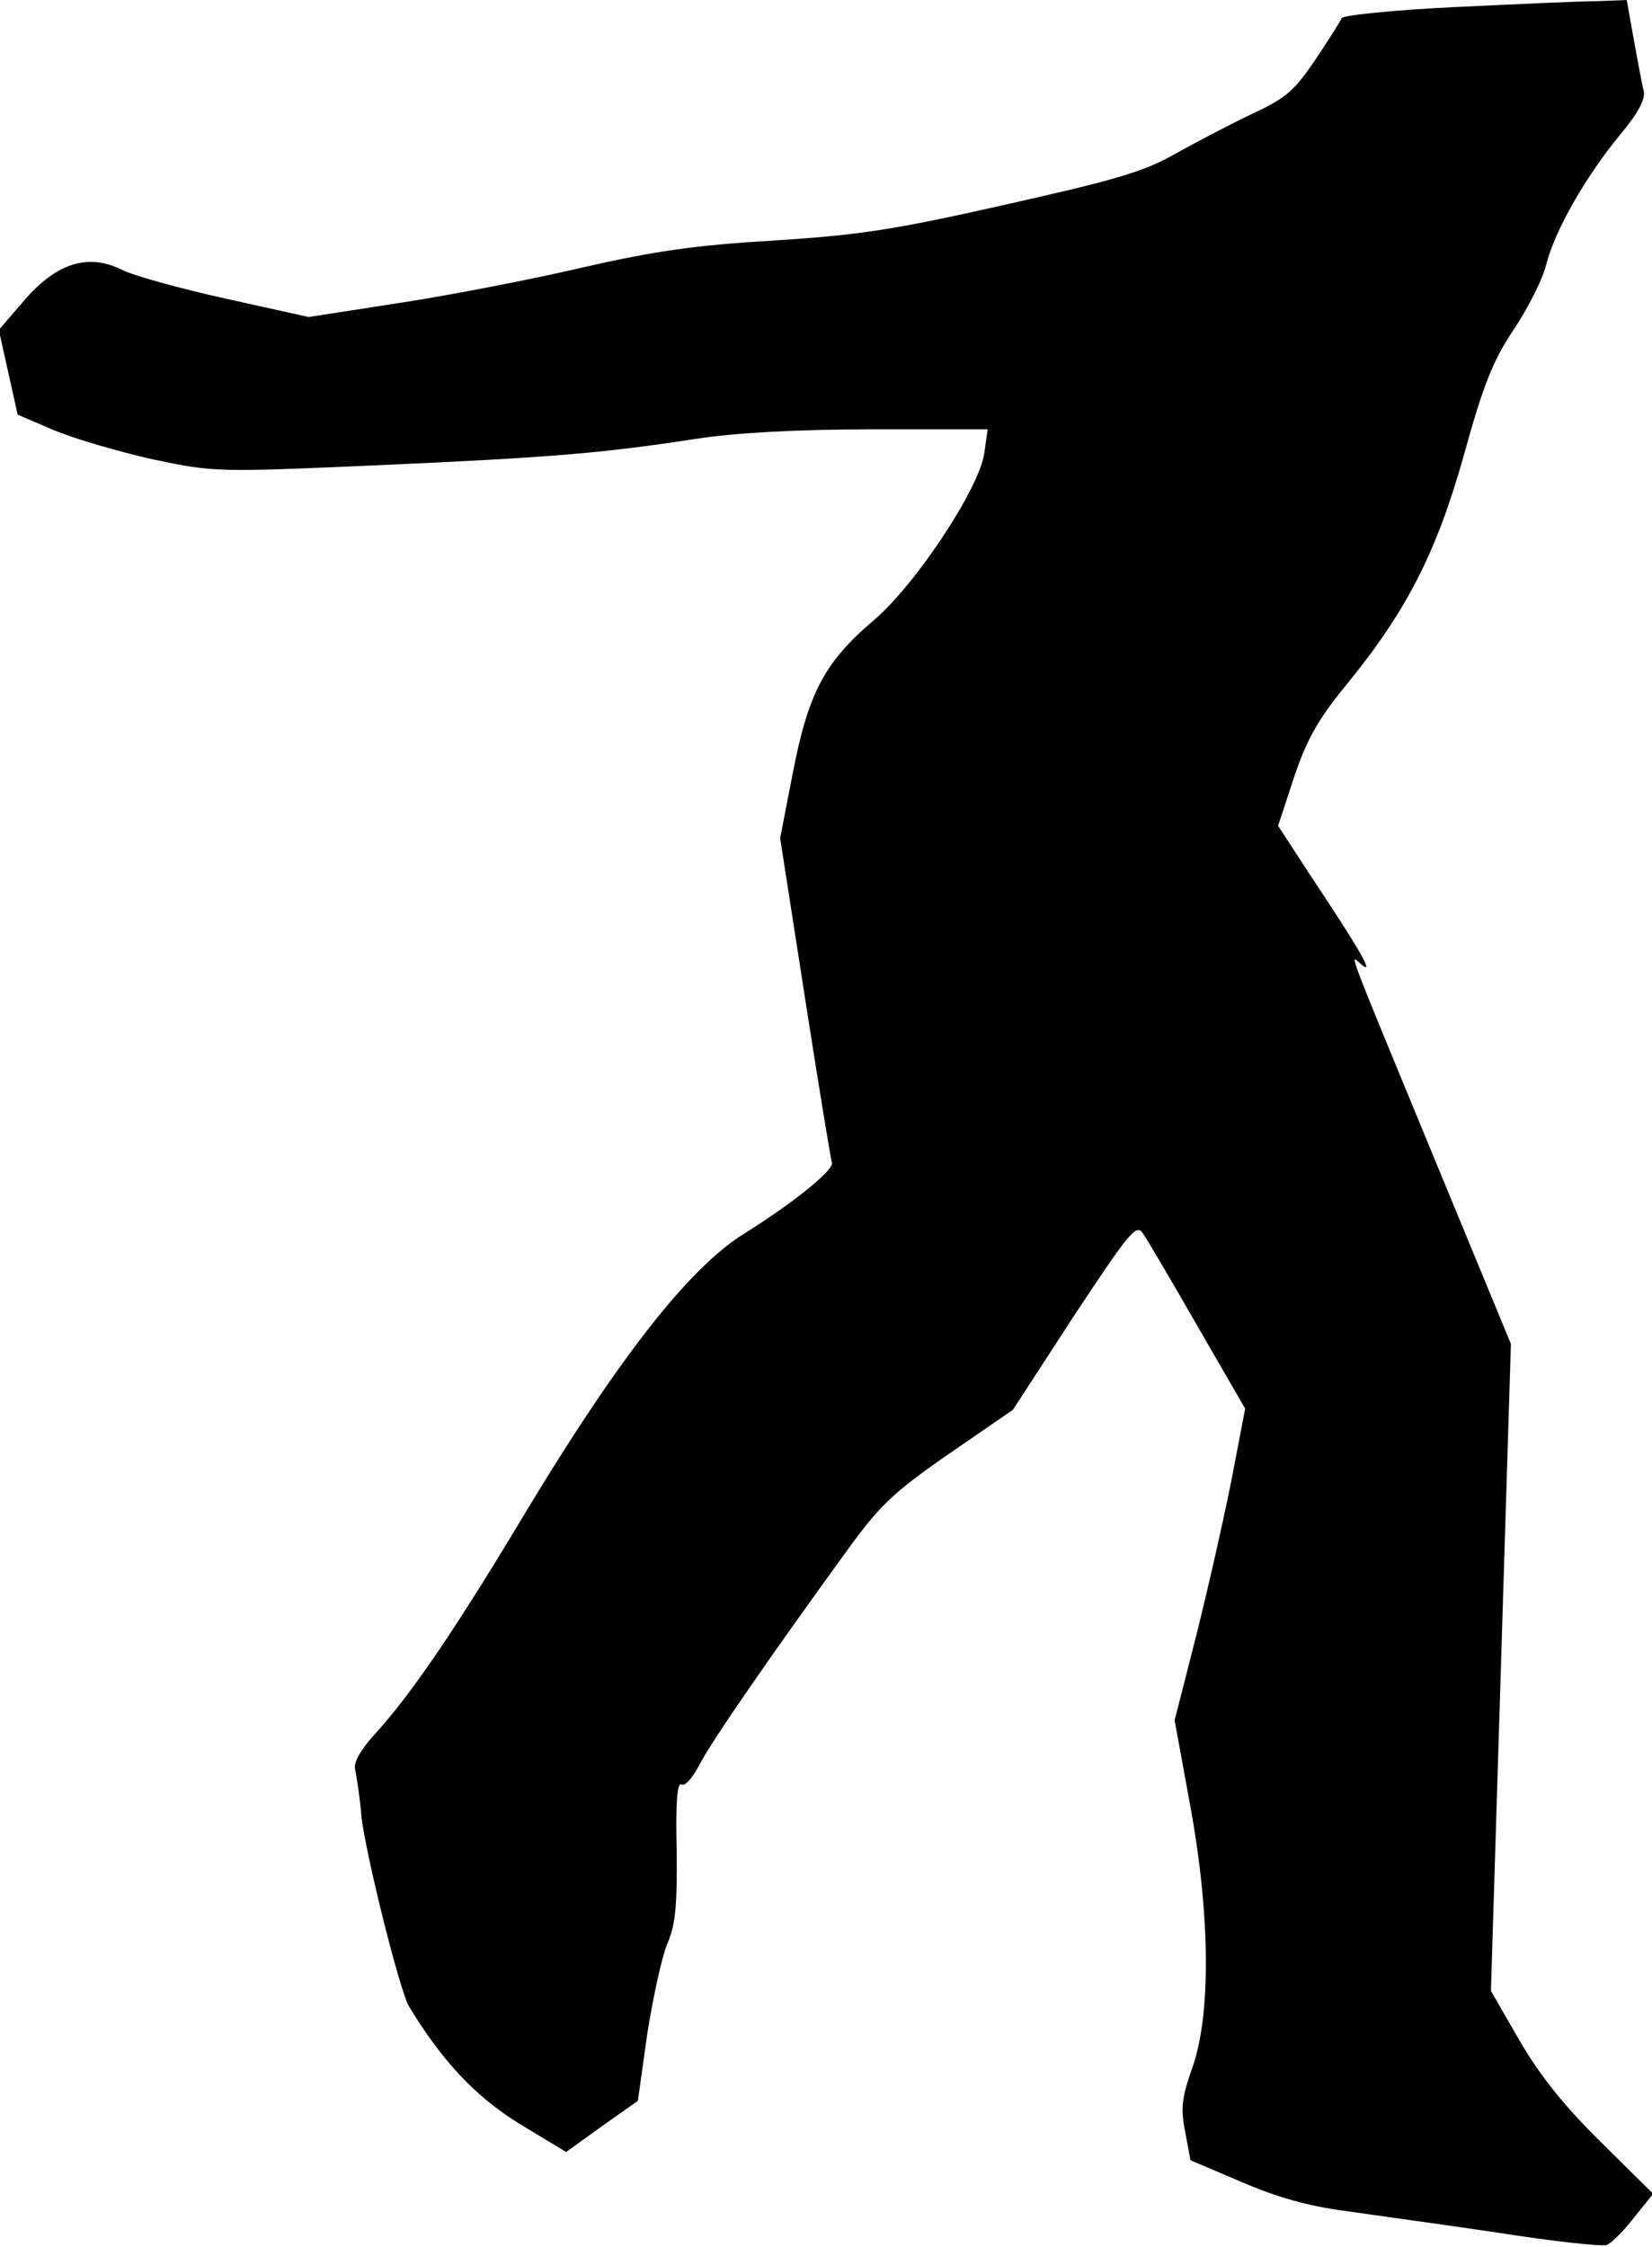 <?xml version="1.0" standalone="no"?>
<!DOCTYPE svg PUBLIC "-//W3C//DTD SVG 20010904//EN"
 "http://www.w3.org/TR/2001/REC-SVG-20010904/DTD/svg10.dtd">
<svg version="1.0" xmlns="http://www.w3.org/2000/svg"
 width="281pt" height="382pt" viewBox="0 0 281 382"
 preserveAspectRatio="xMidYMid meet">
<g transform="translate(0,382) scale(0.1,-0.1)"
fill="#000000" stroke="none">
<path fill="#000000" stroke="none" d="M2475 3808 c-104 -5 -192 -14 -193 -19
-2 -5 -22 -37 -45 -71 -35 -52 -50 -65 -106 -91 -36 -17 -95 -48 -131 -68 -54
-31 -103 -45 -290 -87 -190 -43 -251 -52 -395 -61 -133 -8 -203 -18 -325 -46
-85 -20 -225 -47 -310 -60 l-155 -24 -140 31 c-77 17 -157 39 -177 49 -58 29
-112 12 -167 -52 l-43 -50 16 -72 16 -72 63 -27 c34 -14 109 -36 167 -49 104
-22 109 -22 383 -10 292 13 379 20 542 45 65 10 170 16 298 16 l197 0 -6 -42
c-10 -61 -116 -221 -187 -282 -84 -71 -112 -124 -138 -258 l-22 -113 42 -270
c23 -148 44 -275 46 -282 4 -12 -65 -68 -150 -121 -93 -58 -212 -210 -369
-470 -121 -202 -196 -312 -258 -380 -24 -26 -37 -49 -34 -60 2 -9 8 -46 11
-82 7 -62 65 -296 81 -322 56 -92 112 -152 186 -198 l81 -49 61 44 61 43 16
114 c10 63 25 132 34 153 14 32 17 64 16 159 -2 80 1 116 8 112 6 -4 19 11 31
34 20 39 121 185 251 364 55 76 79 99 173 164 l109 75 104 160 c94 142 106
157 117 140 7 -10 49 -81 93 -158 l81 -140 -23 -120 c-13 -66 -40 -185 -60
-265 l-37 -145 26 -142 c35 -189 36 -360 4 -449 -18 -51 -20 -69 -12 -109 l9
-48 87 -37 c60 -26 114 -41 175 -49 48 -7 166 -23 260 -37 95 -15 179 -24 186
-21 8 3 29 24 46 46 l33 41 -89 88 c-62 61 -103 112 -138 172 l-49 85 17 550
17 550 -126 305 c-163 395 -148 356 -127 339 21 -17 -5 28 -87 151 l-56 86 27
82 c21 63 41 99 87 155 104 127 155 226 202 393 33 120 50 162 85 214 24 36
49 85 55 110 15 59 68 151 125 220 31 37 44 61 41 75 -3 11 -10 50 -17 88
l-12 67 -51 -2 c-28 0 -136 -5 -241 -10z"/>
</g>
</svg>
